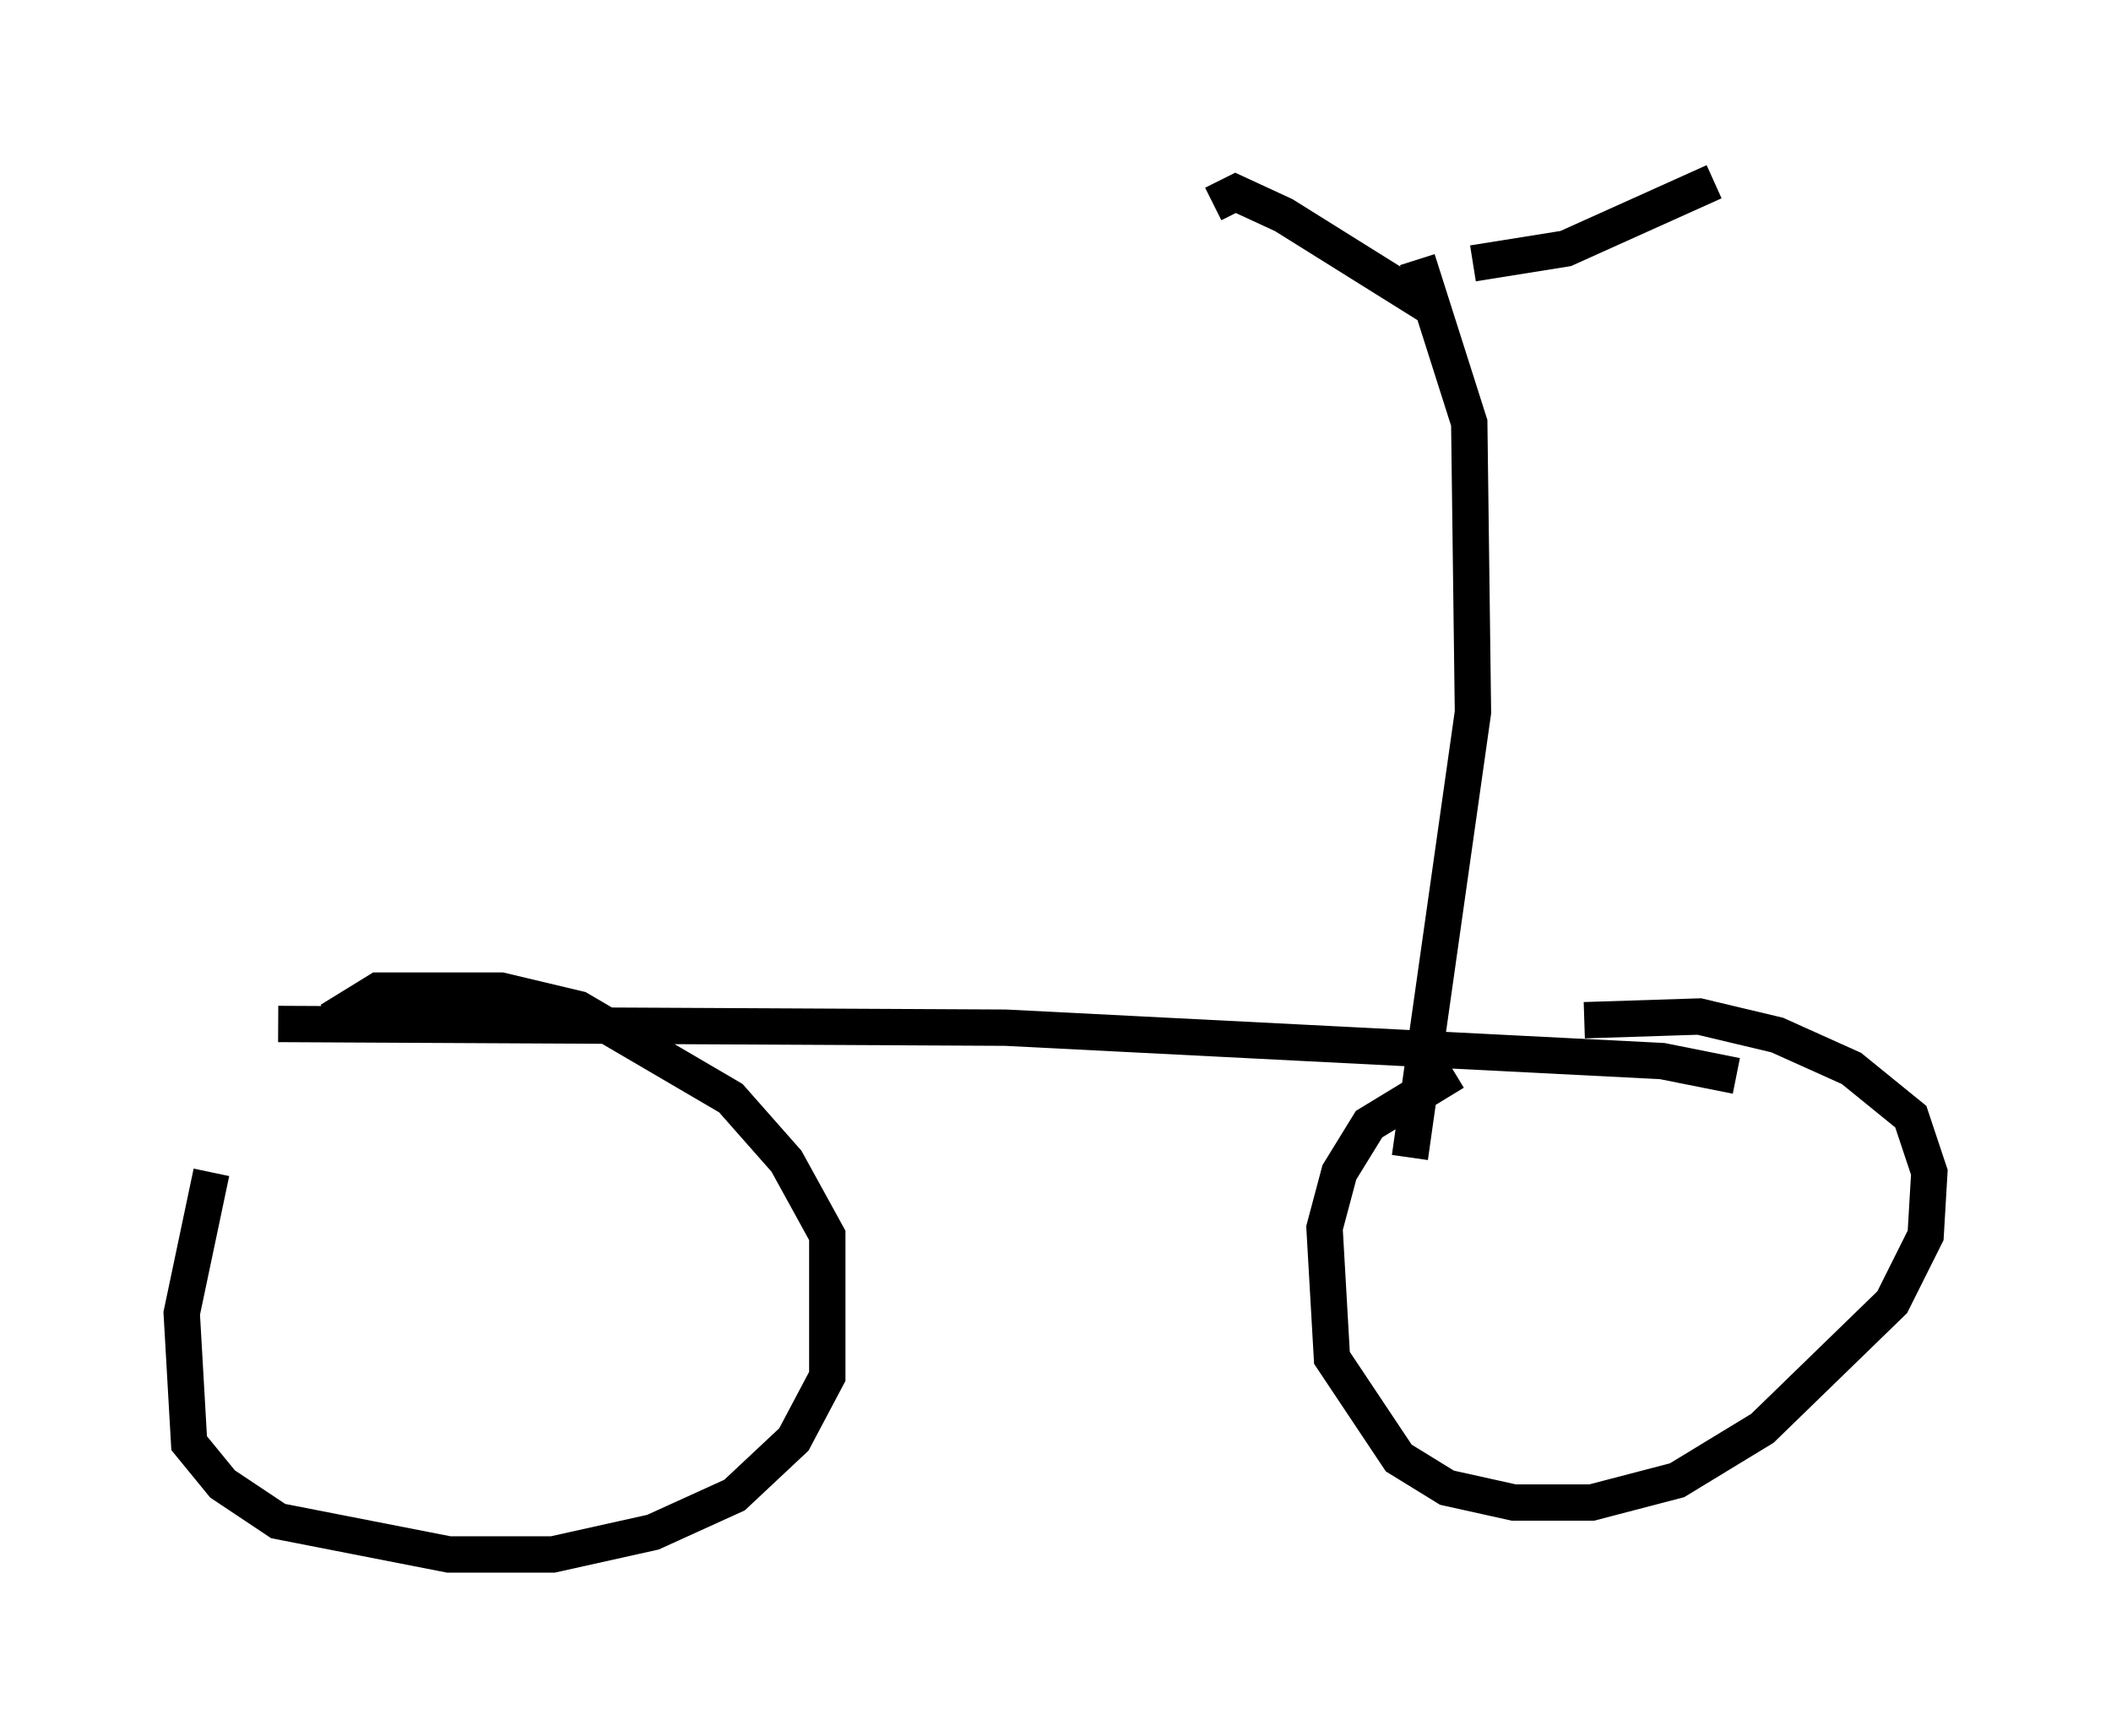 <?xml version="1.0" encoding="utf-8" ?>
<svg baseProfile="full" height="47.771" version="1.1" width="58.082" xmlns="http://www.w3.org/2000/svg" xmlns:ev="http://www.w3.org/2001/xml-events" xmlns:xlink="http://www.w3.org/1999/xlink"><defs /><rect fill="white" height="47.771" width="58.082" x="0" y="0" /><path d="M7.144, 28.99 m-1.327, 3.267 l-0.817, 3.879 0.204, 3.573 l0.919, 1.123 1.531, 1.021 l4.696, 0.919 2.858, 0.0 l2.756, -0.613 2.246, -1.021 l1.633, -1.531 0.919, -1.735 l0.0, -3.879 -1.123, -2.042 l-1.531, -1.735 -4.185, -2.45 l-2.144, -0.51 -3.369, 0.0 l-1.327, 0.817 m-1.429, 0.102 l20.009, 0.102 18.069, 0.919 l2.042, 0.408 m-7.758, -0.102 l-2.348, 1.429 -0.817, 1.327 l-0.408, 1.531 0.204, 3.573 l1.838, 2.756 1.327, 0.817 l1.838, 0.408 2.144, 0.0 l2.348, -0.613 2.348, -1.429 l3.573, -3.471 0.919, -1.838 l0.102, -1.735 -0.51, -1.531 l-1.633, -1.327 -2.042, -0.919 l-2.144, -0.51 -3.165, 0.102 m-4.798, 3.777 l1.735, -12.25 -0.102, -7.963 l-1.429, -4.492 m-5.615, -1.531 l0.613, -0.306 1.327, 0.613 l4.083, 2.552 m1.123, -1.225 l2.552, -0.408 4.083, -1.838 " fill="none" stroke="black" stroke-width="1" /></svg>